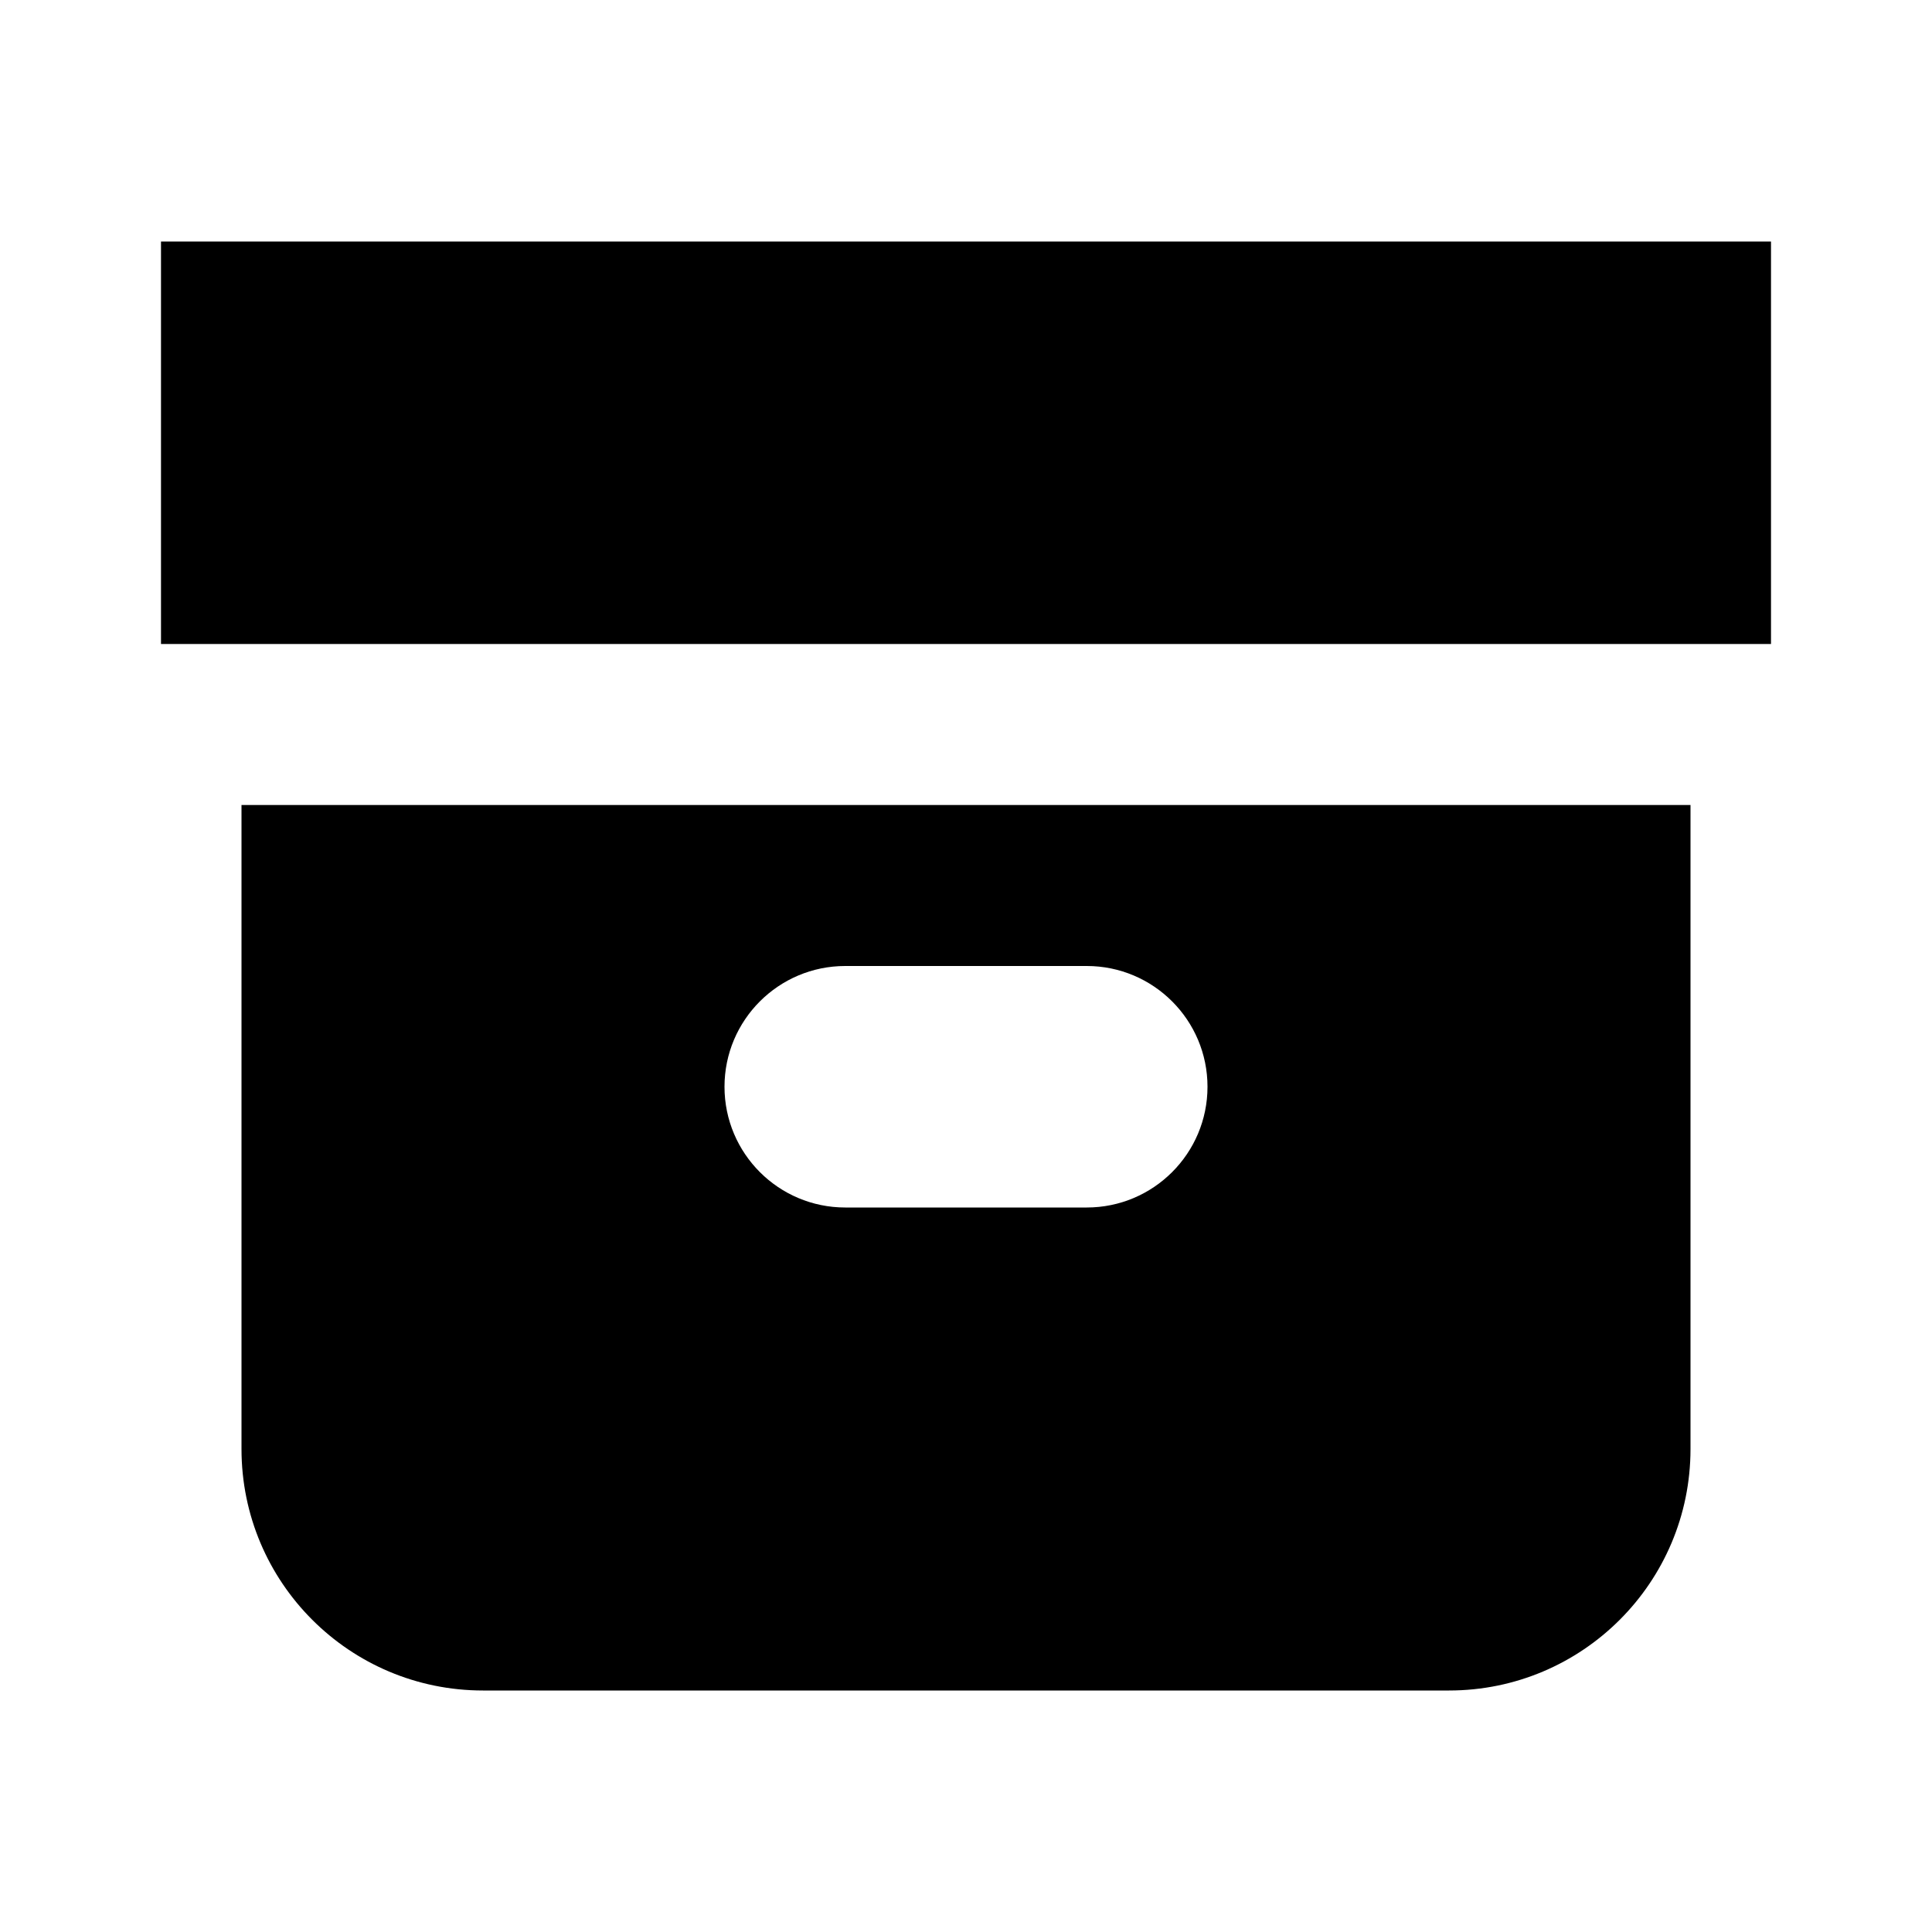<svg width="24" height="24" viewBox="0 0 24 24" fill="none" xmlns="http://www.w3.org/2000/svg">
<path fill-rule="evenodd" clip-rule="evenodd" d="M3 18V10H21V18C21 19.657 19.657 21 18 21H6C4.343 21 3 19.657 3 18ZM22 8V3H2V8H22ZM9 13.5C9 12.672 9.672 12 10.5 12H13.5C14.328 12 15 12.672 15 13.5C15 14.328 14.328 15 13.5 15H10.5C9.672 15 9 14.328 9 13.5Z" fill="black"/>
</svg>
